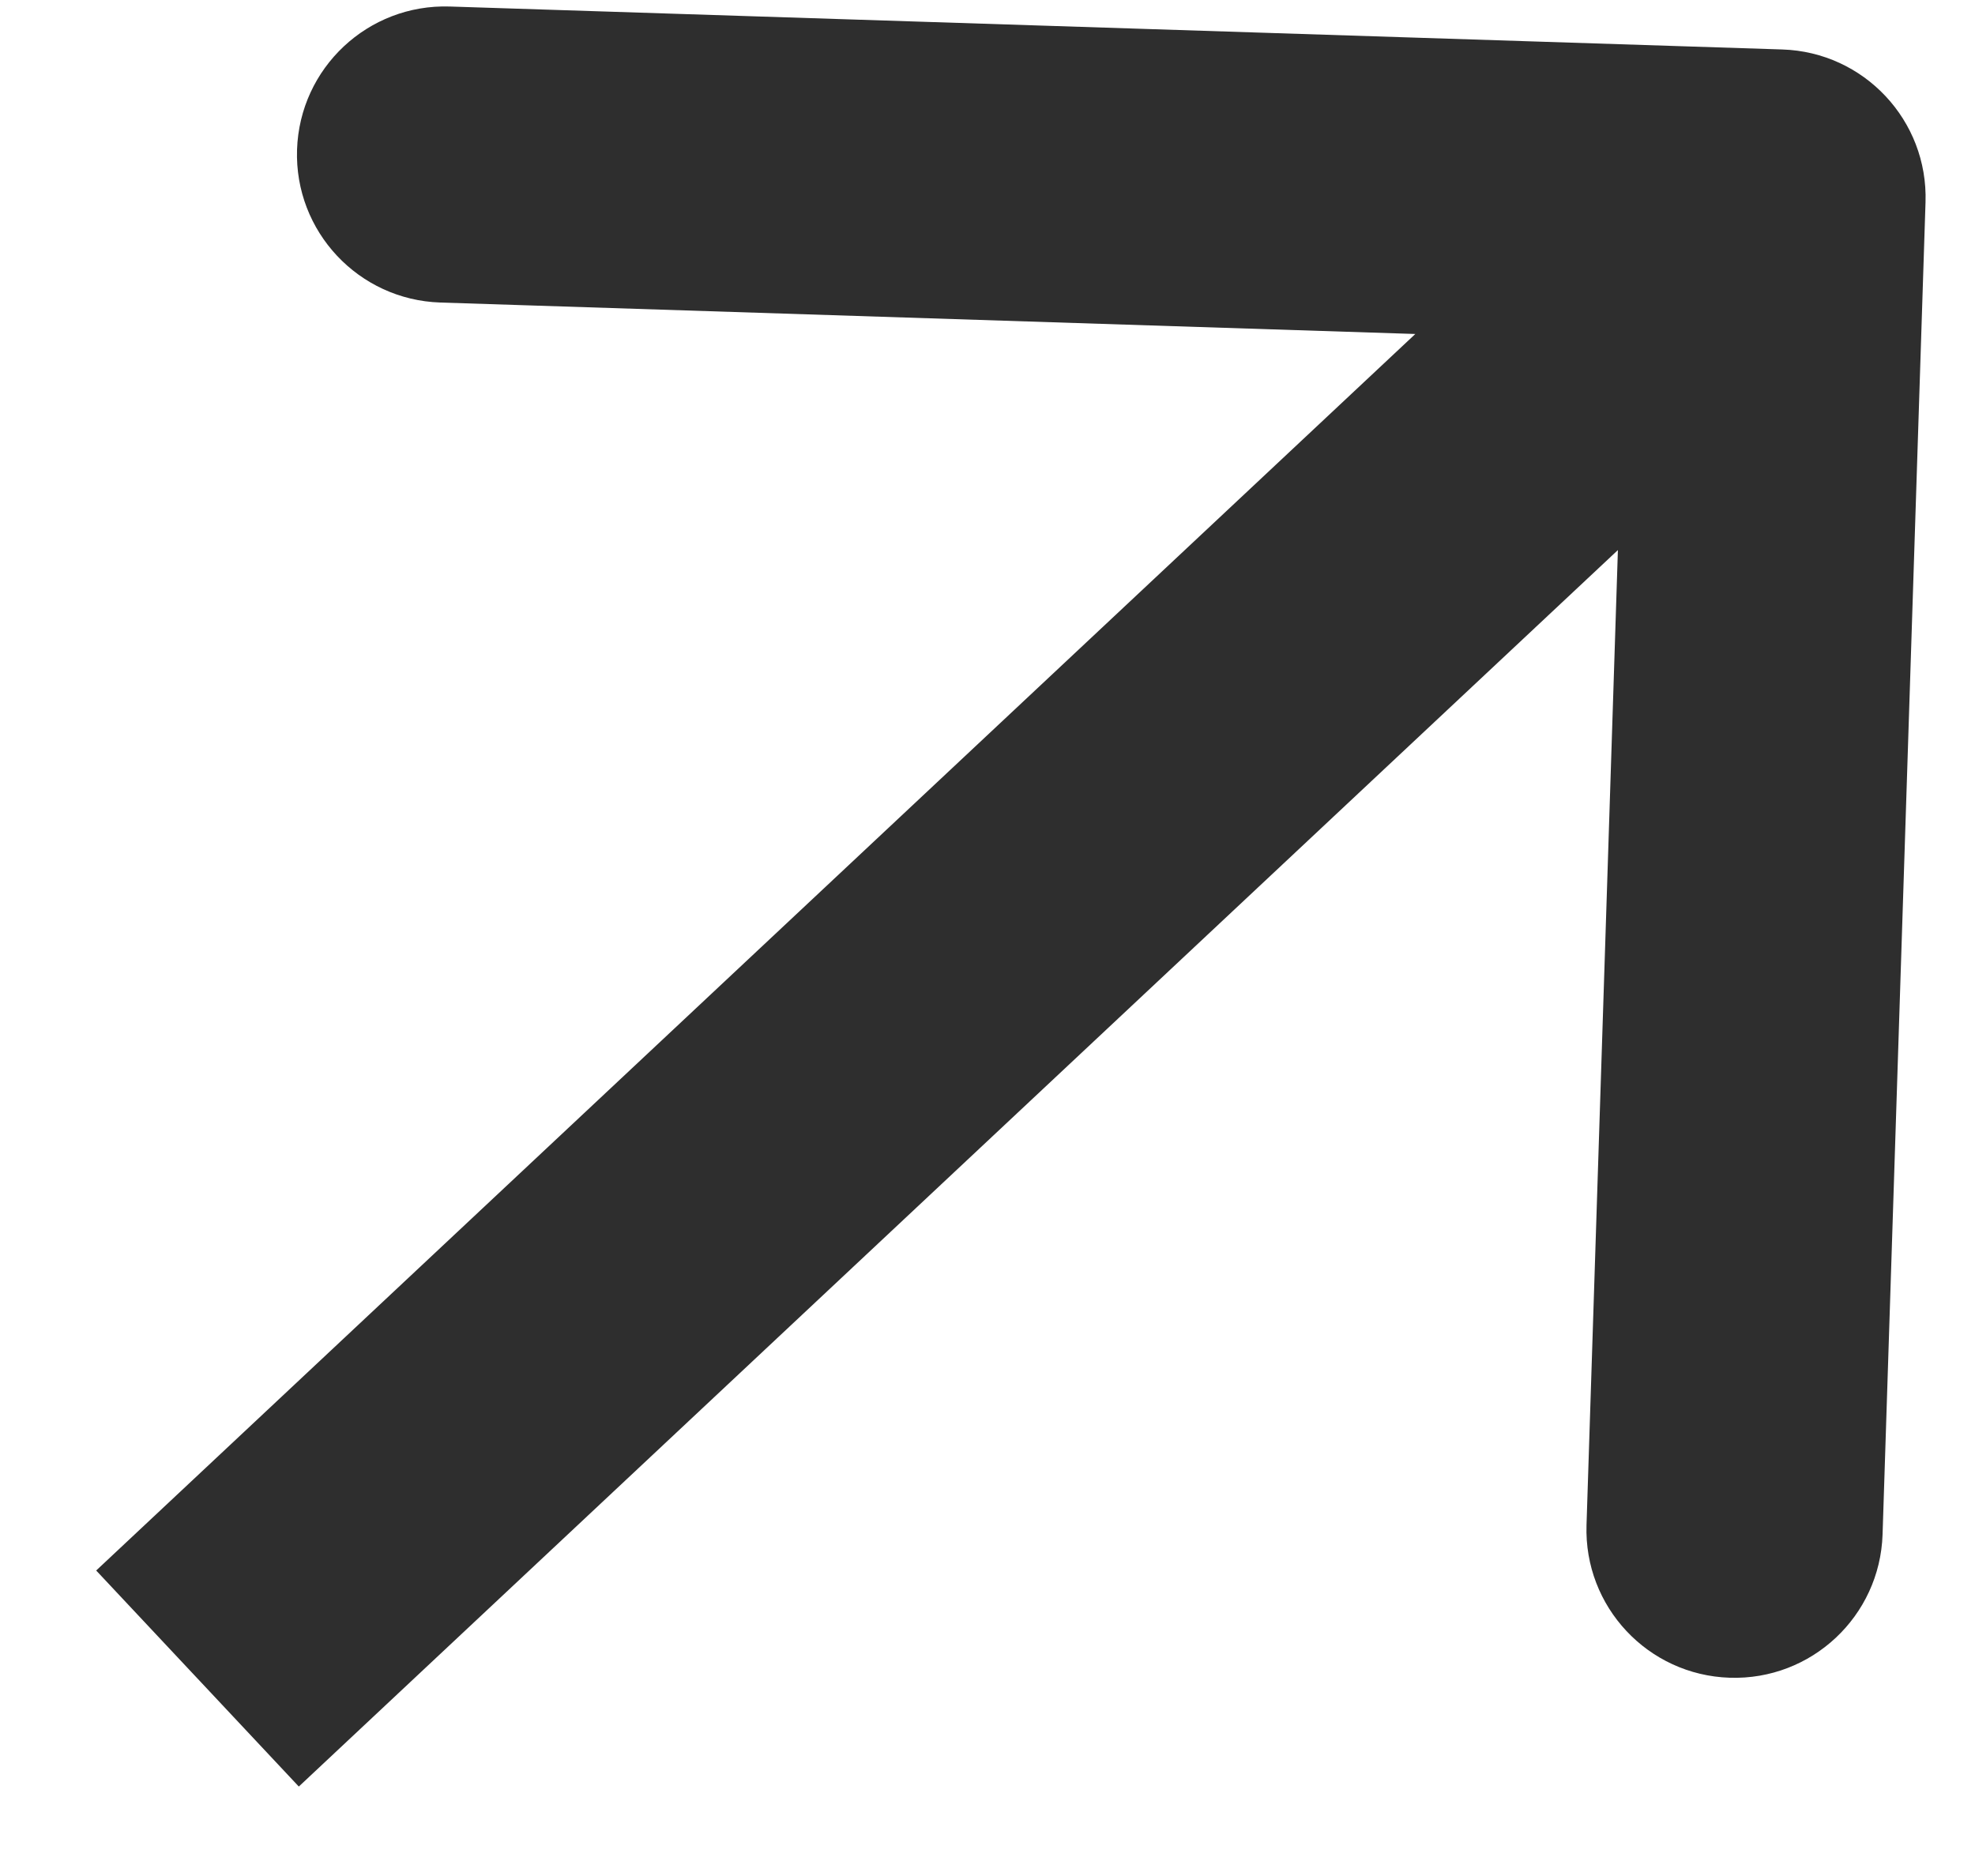 <svg width="20" height="19" viewBox="0 0 20 19" fill="none" xmlns="http://www.w3.org/2000/svg">
<path d="M19.499 2.048C19.526 1.22 18.876 0.527 18.048 0.501L4.555 0.066C3.727 0.039 3.035 0.688 3.008 1.516C2.981 2.344 3.631 3.037 4.459 3.064L16.452 3.451L16.066 15.445C16.039 16.273 16.688 16.965 17.516 16.992C18.344 17.019 19.037 16.369 19.064 15.541L19.499 2.048ZM3.026 18.094L19.026 3.094L16.974 0.906L0.974 15.906L3.026 18.094Z" fill="#2E2E2E"/>
</svg>

